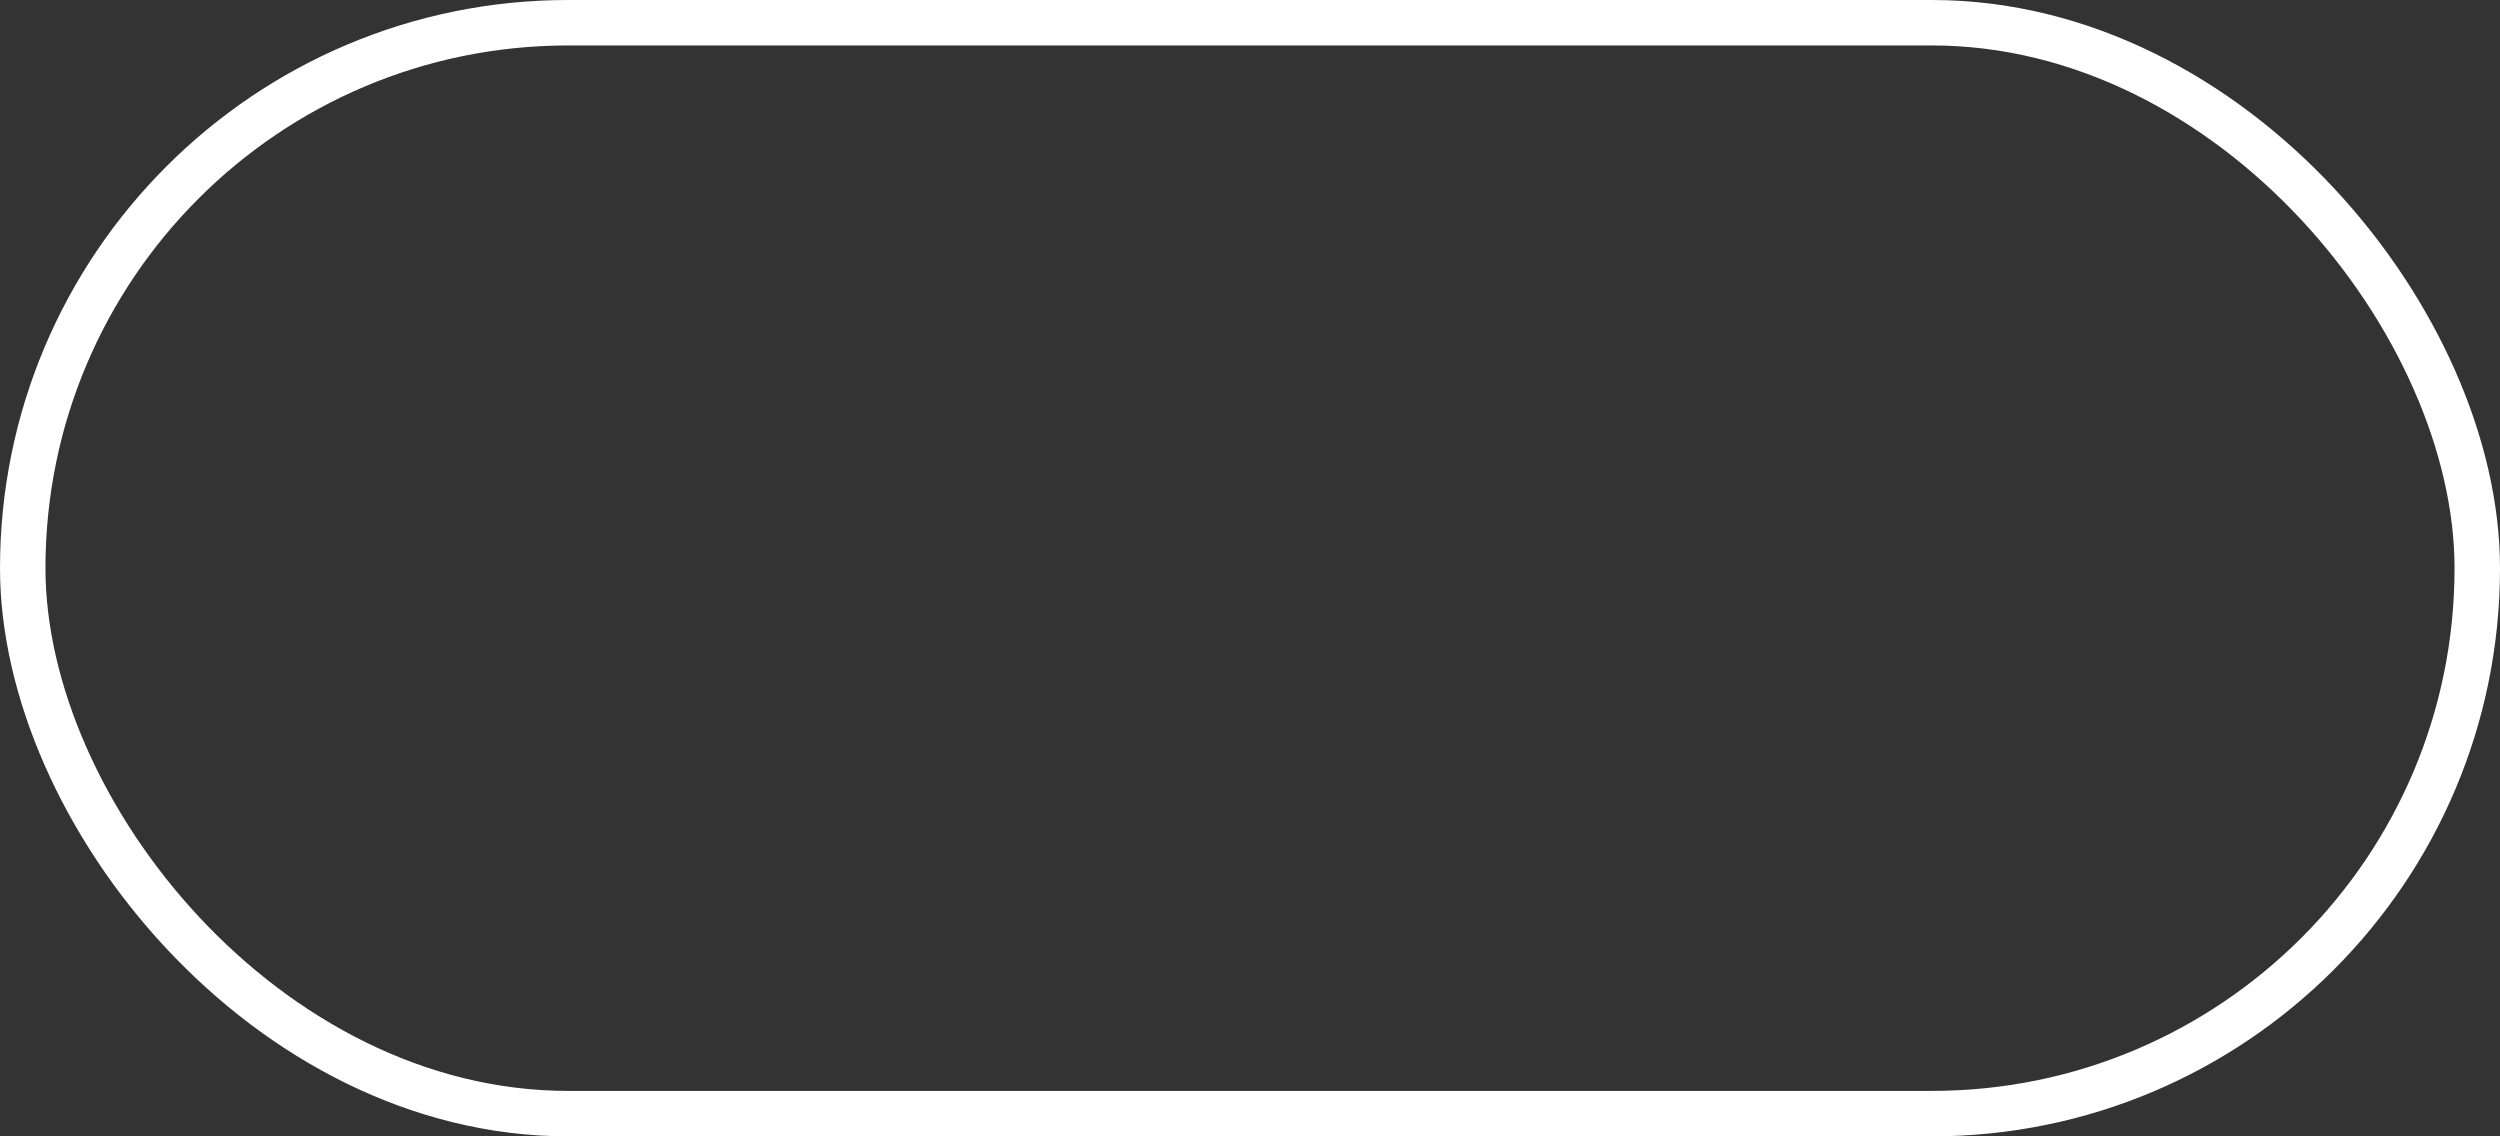 <svg xmlns="http://www.w3.org/2000/svg" width="55" height="25" viewBox="0 0 55 25">
  <rect x="0" y="0" width="55" height="25" fill="#333333" stroke="none"/>
<defs>
    <style>
      .cls-1 {
        fill: none;
        stroke: #fff;
        stroke-width: 1px;
      }
    </style>
  </defs>
  <rect id="Rounded_Rectangle_1" data-name="Rounded Rectangle 1" class="cls-1" x="0.5" y="0.5" width="54" height="24" rx="12" ry="12"/>
</svg>
